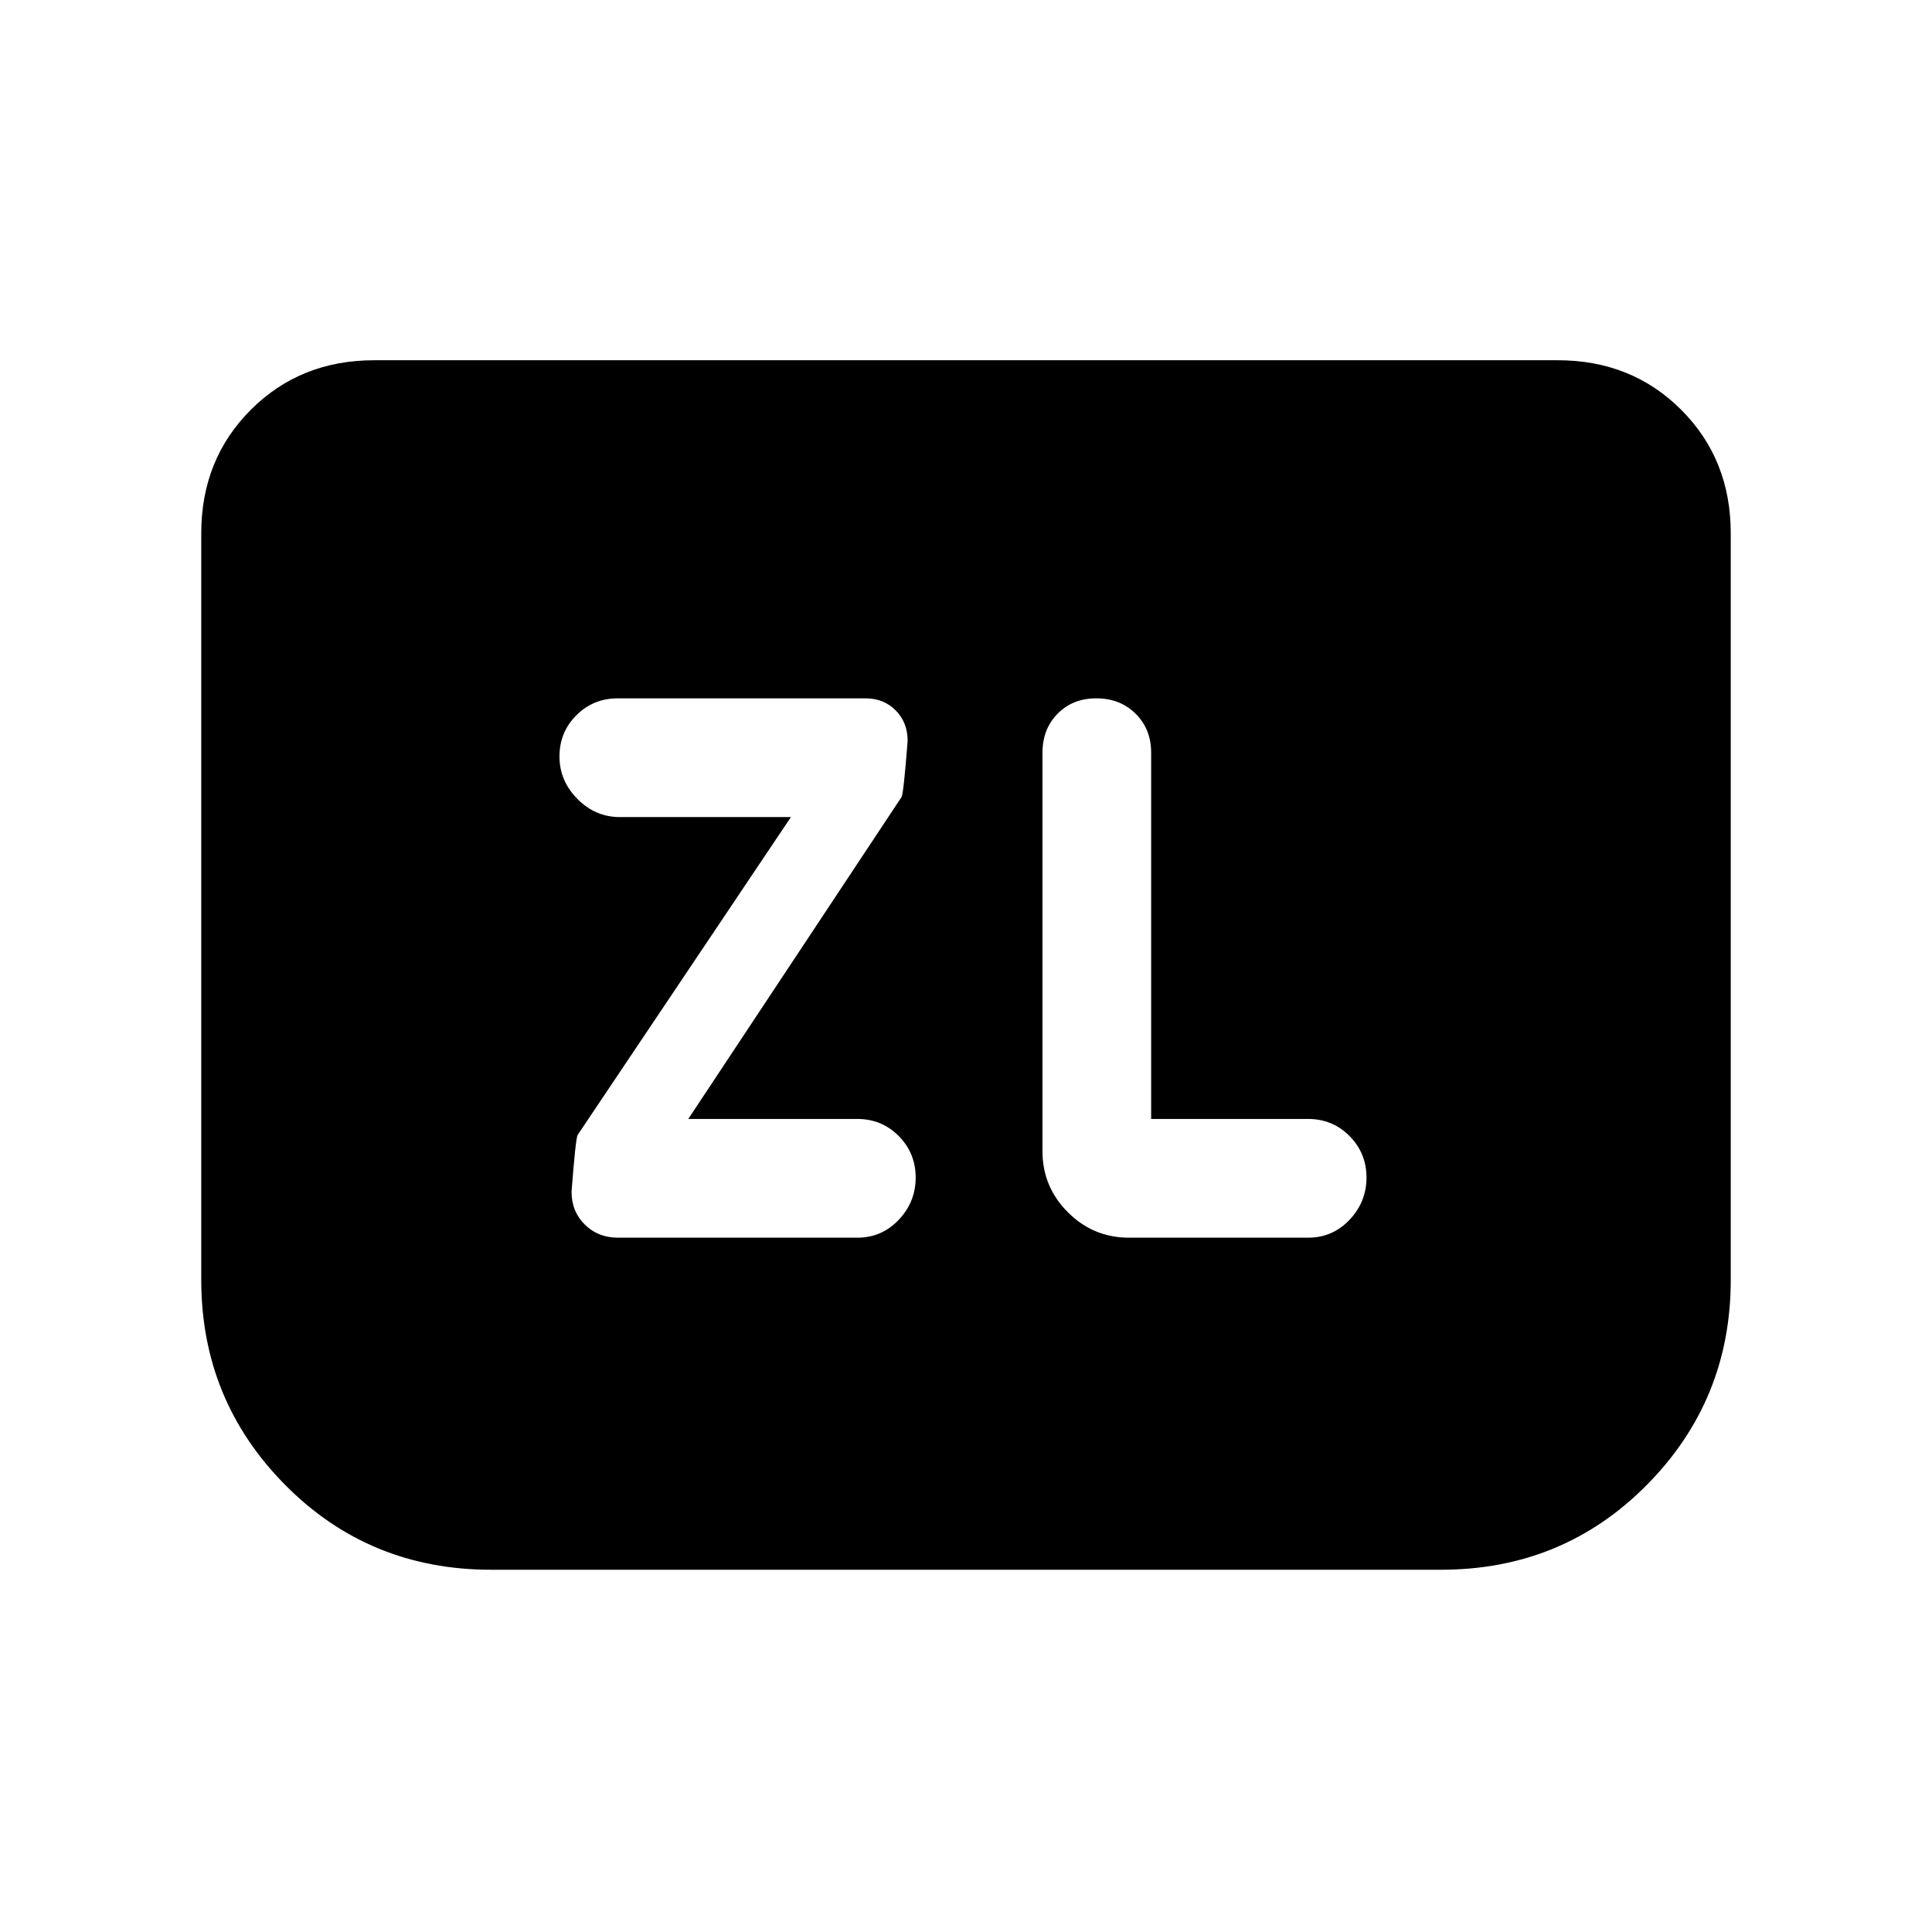 <svg xmlns="http://www.w3.org/2000/svg" height="24" viewBox="0 -960 960 960" width="24"><path d="m342-404 106-160q1-2 3-27.86 0-9.14-5.93-15.14T430-613H307q-12.16 0-20.58 8.39-8.42 8.39-8.42 20.5t8.92 21.11q8.92 9 21.08 9h85L287-396q-1 2-3 28.15 0 9.85 6.6 16.35 6.6 6.5 16.4 6.5h119q12.16 0 20.58-8.89 8.42-8.89 8.42-21t-8.42-20.61Q438.16-404 426-404h-84Zm230 0v-182q0-11.7-7.71-19.35-7.71-7.65-19.5-7.65t-19.29 7.65Q518-597.7 518-586v198q0 17.75 12.63 30.37Q543.25-345 561-345h89q12.16 0 20.58-8.89 8.42-8.89 8.42-21t-8.42-20.61Q662.16-404 650-404h-78Zm288-291v371q0 59.74-41.72 101.87T716-180H244q-60.56 0-102.28-42.13T100-324v-371q0-36.75 24.63-61.38Q149.25-781 186-781h588q36.75 0 61.38 24.62Q860-731.75 860-695Z"/></svg>